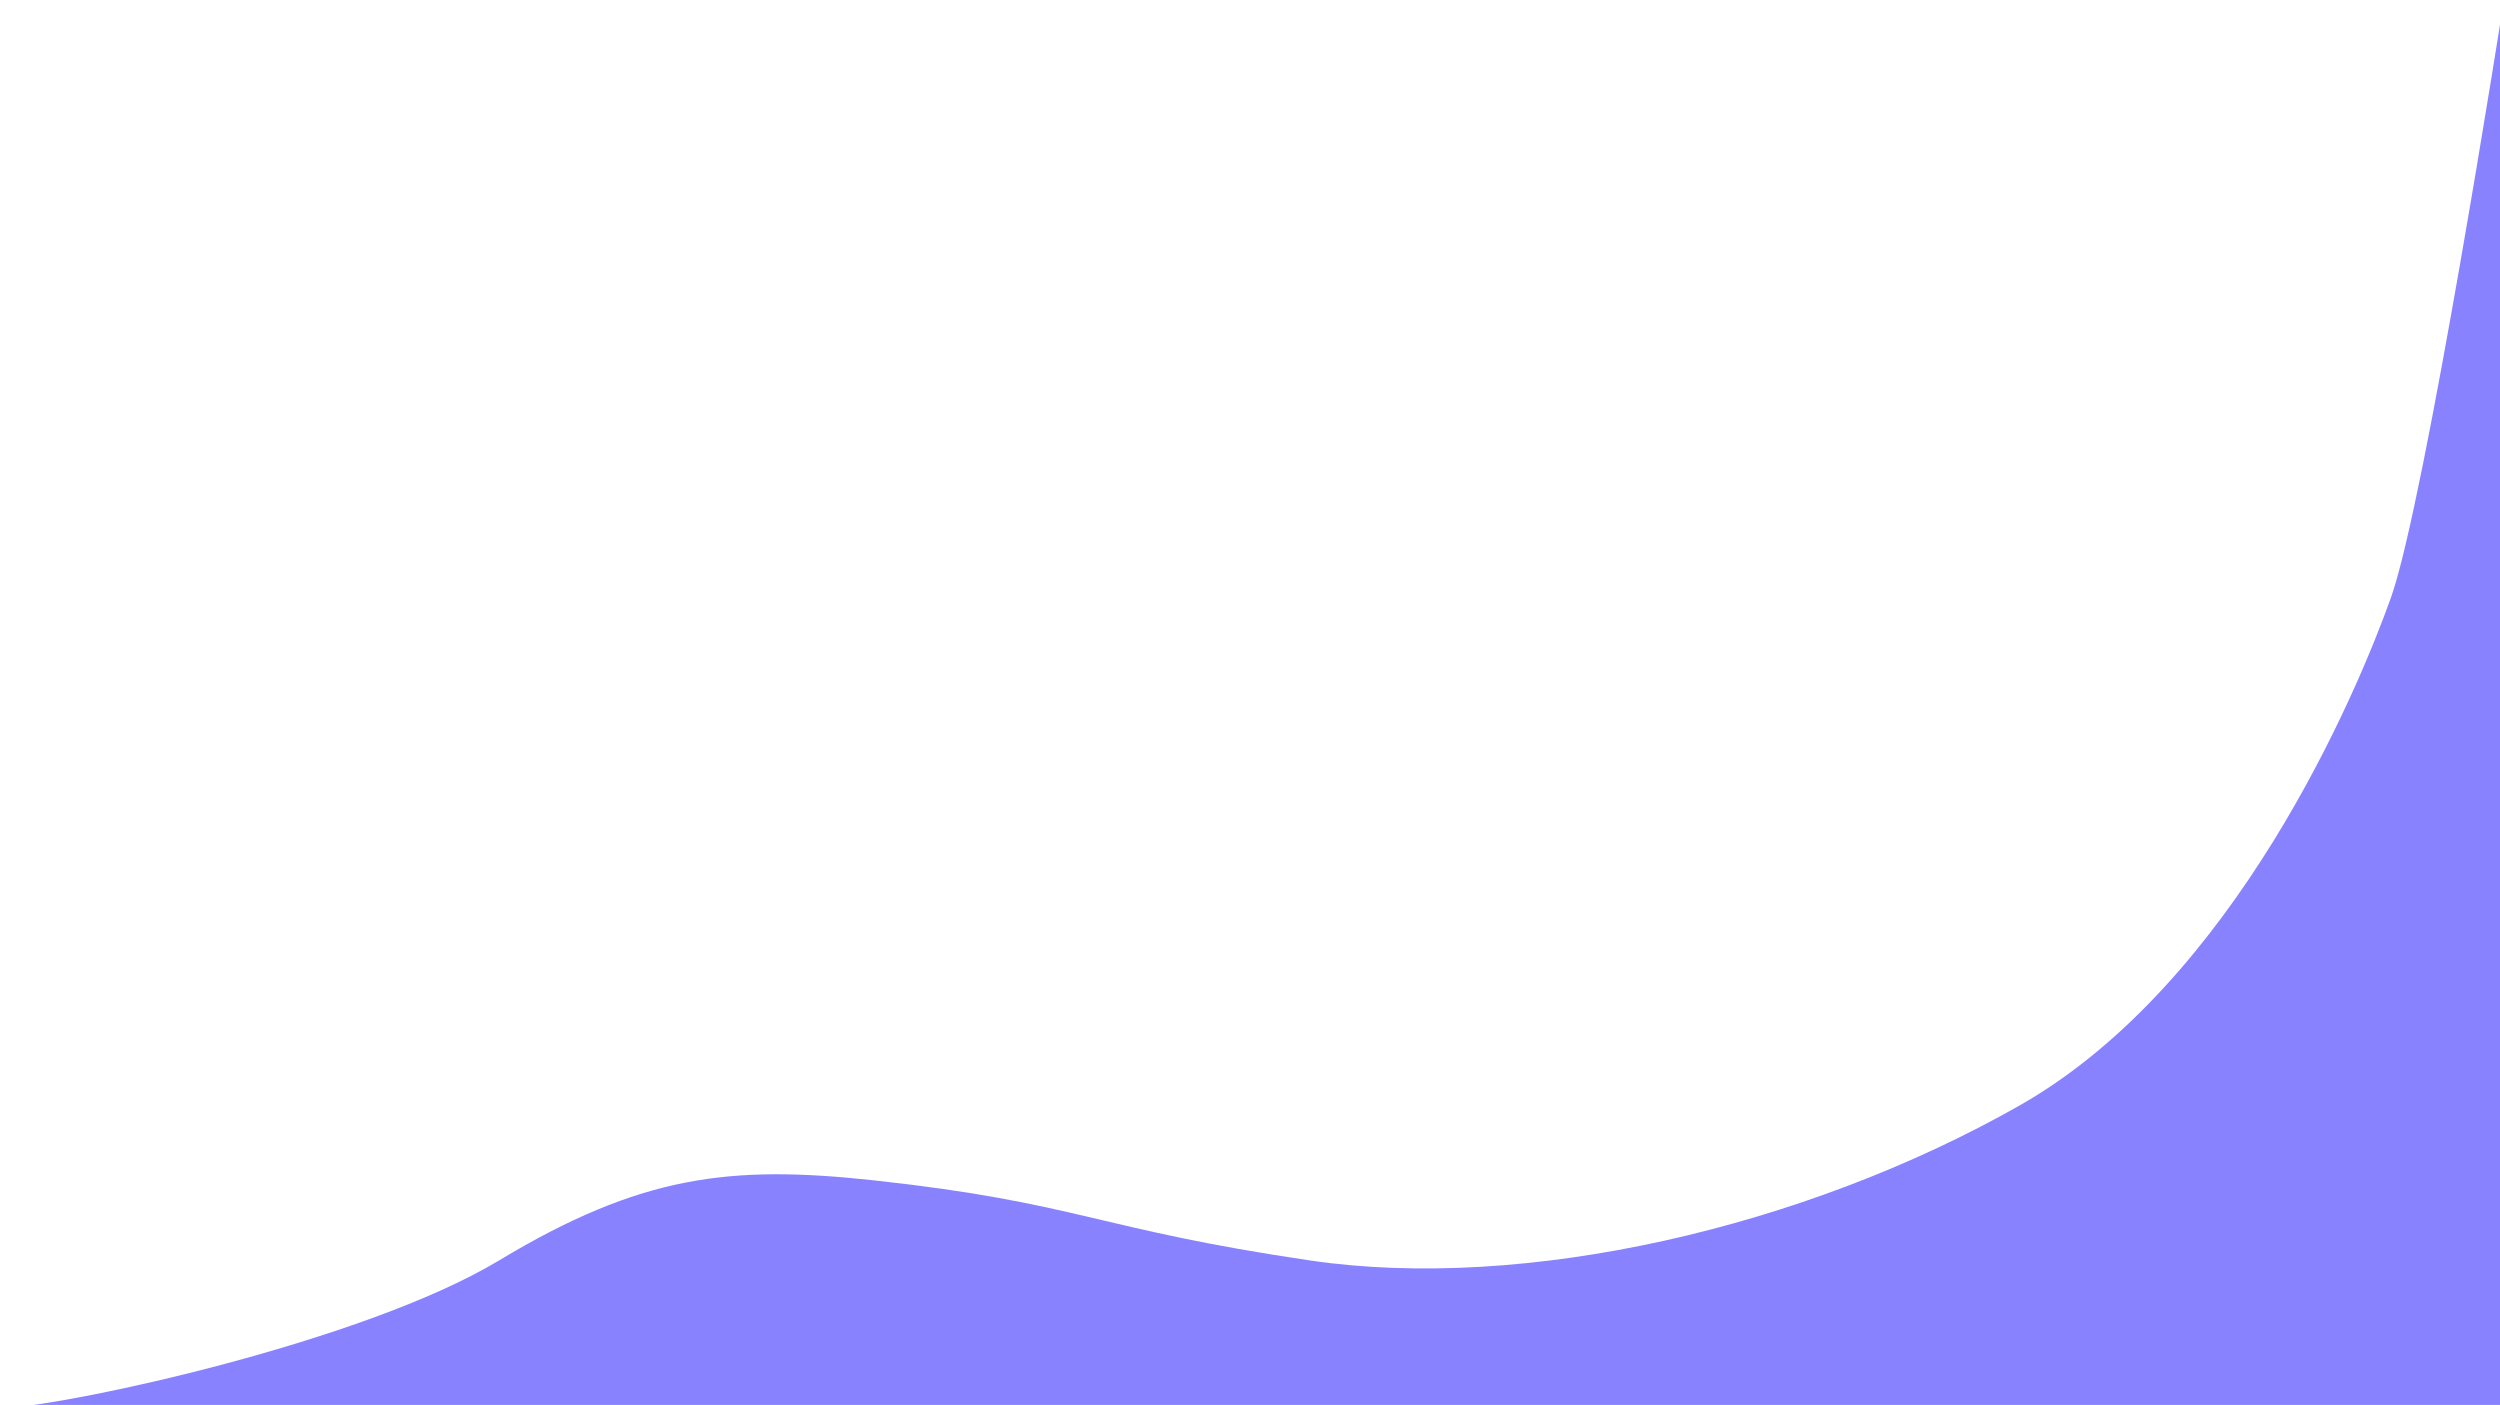 <svg width="952" height="535" viewBox="0 0 952 535" fill="none" xmlns="http://www.w3.org/2000/svg">
<path d="M3.14 536C2.074 536.047 1.189 536.048 0.5 536H3.14C26.636 534.954 138.344 511.089 190 480C244 447.5 278 443.5 333 449.5C410.629 457.969 417.5 468 499 480C580.5 492 687.08 467.533 769 421C850.92 374.467 897.5 264 910.5 227.5C923.5 191 953.5 0 953.5 0V536H3.14Z" fill="#6C63FF" fill-opacity="0.8"/>
</svg>
